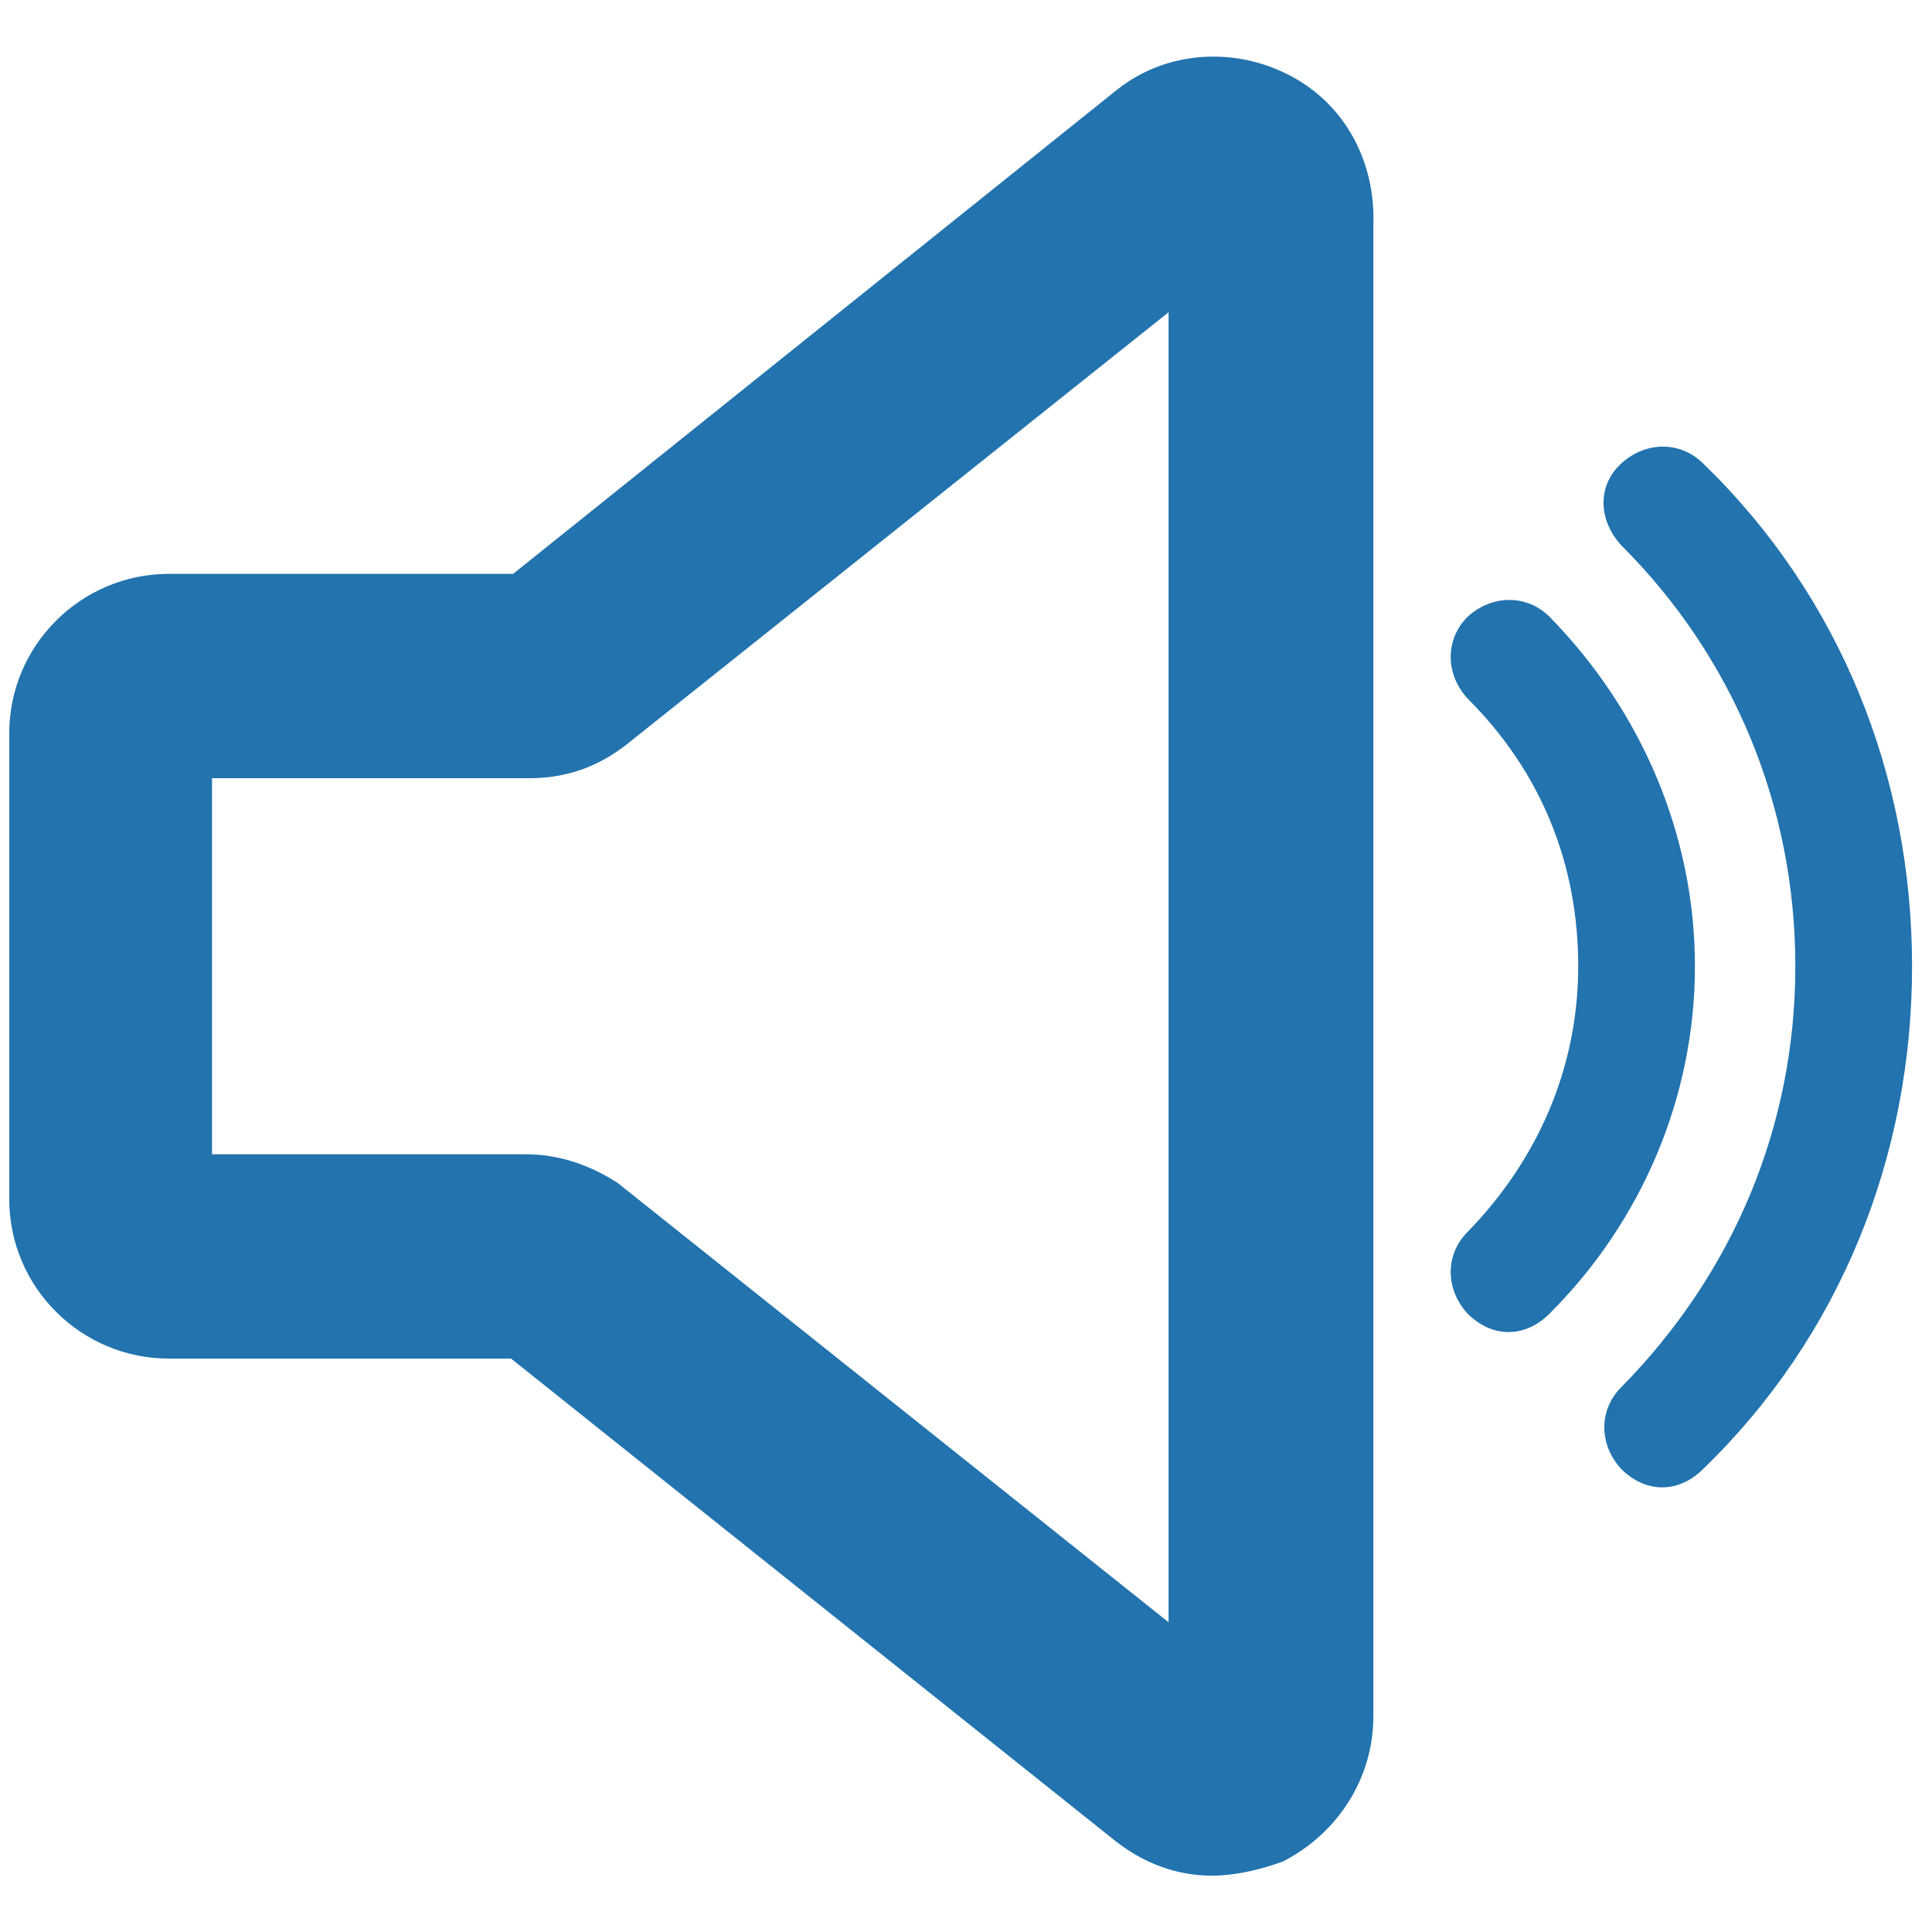 <svg width="34" height="34" viewBox="0 0 34 34" fill="none" xmlns="http://www.w3.org/2000/svg">
<path d="M21.322 33.008C20.709 33.008 20.132 32.793 19.627 32.397L8.994 23.909H2.974C1.424 23.909 0.163 22.651 0.163 21.104V12.904C0.163 11.358 1.424 10.099 2.974 10.099H9.03L19.663 1.575C20.529 0.892 21.718 0.82 22.691 1.324C23.665 1.827 24.205 2.834 24.169 3.949V30.203C24.169 31.282 23.556 32.253 22.583 32.757C22.187 32.901 21.754 33.008 21.322 33.008ZM3.731 20.313H9.246C9.823 20.313 10.364 20.493 10.868 20.816L20.565 28.549V5.495L11.049 13.084C10.508 13.516 9.931 13.695 9.318 13.695H3.731V20.313ZM20.565 3.841V3.877V3.841Z" fill="#2273AE"/>
<path d="M27.269 10.854C26.872 10.459 26.26 10.459 25.827 10.854C25.431 11.25 25.431 11.861 25.827 12.293C27.125 13.588 27.774 15.206 27.774 17.004C27.774 18.802 27.053 20.421 25.827 21.68C25.431 22.075 25.431 22.687 25.827 23.118C26.044 23.334 26.296 23.442 26.548 23.442C26.8 23.442 27.053 23.334 27.269 23.118C28.891 21.5 29.828 19.306 29.828 17.004C29.828 14.702 28.891 12.509 27.269 10.854Z" fill="#2273AE"/>
<path d="M29.973 8.157C29.576 7.761 28.963 7.761 28.531 8.157C28.098 8.553 28.134 9.164 28.531 9.596C30.513 11.574 31.595 14.199 31.595 17.004C31.595 19.809 30.513 22.399 28.531 24.413C28.134 24.809 28.134 25.42 28.531 25.852C28.747 26.067 28.999 26.175 29.252 26.175C29.504 26.175 29.756 26.067 29.973 25.852C32.388 23.514 33.649 20.349 33.649 17.004C33.649 13.659 32.388 10.495 29.973 8.157Z" fill="#2273AE"/>
</svg>
